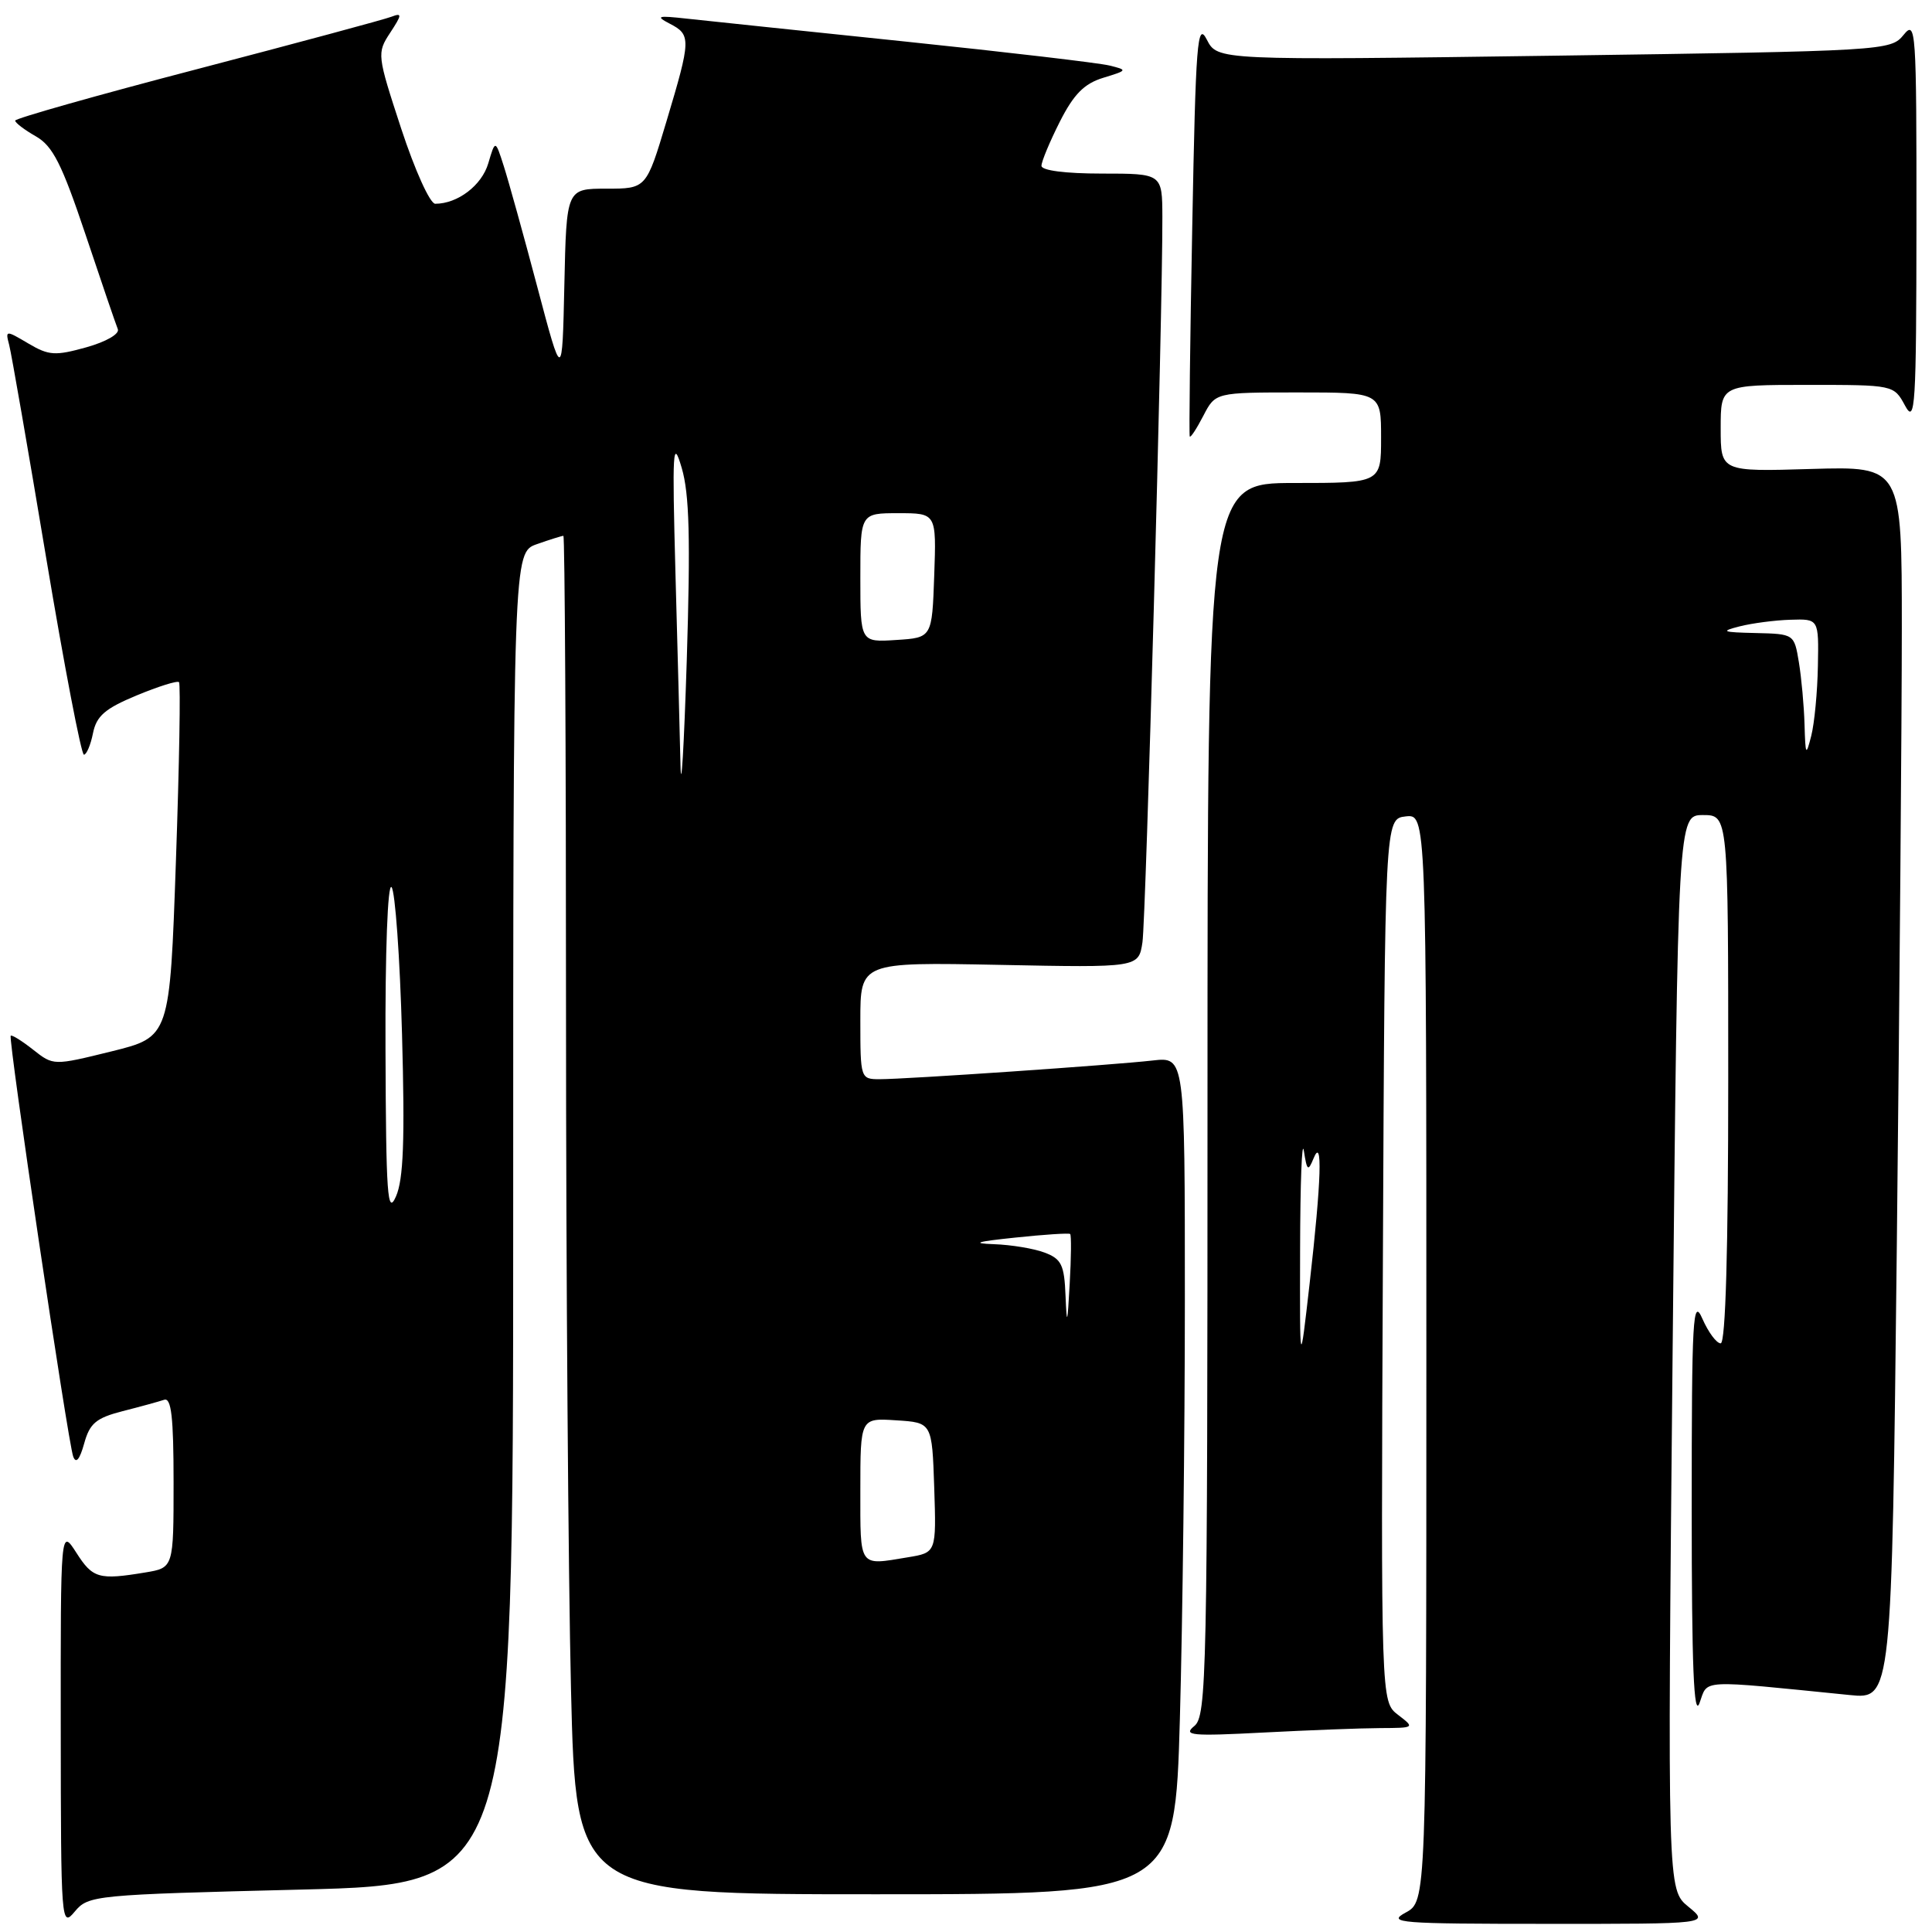 <?xml version="1.0" encoding="UTF-8" standalone="no"?>
<!DOCTYPE svg PUBLIC "-//W3C//DTD SVG 1.1//EN" "http://www.w3.org/Graphics/SVG/1.1/DTD/svg11.dtd" >
<svg xmlns="http://www.w3.org/2000/svg" xmlns:xlink="http://www.w3.org/1999/xlink" version="1.1" viewBox="0 0 256 256">
 <g >
 <path fill="currentColor"
d=" M 39.88 250.38 C 68.00 249.68 68.00 249.68 68.00 161.44 C 68.00 73.20 68.00 73.20 71.15 72.10 C 72.88 71.49 74.46 71.00 74.65 71.00 C 74.84 71.00 75.00 99.28 75.00 133.84 C 75.00 168.40 75.30 208.90 75.66 223.84 C 76.32 251.00 76.32 251.00 116.00 251.00 C 155.68 251.00 155.68 251.00 156.34 227.75 C 156.70 214.96 157.00 190.00 157.00 172.27 C 157.00 140.04 157.00 140.04 152.75 140.52 C 147.51 141.12 120.08 143.00 116.56 143.00 C 114.03 143.00 114.00 142.90 114.00 135.24 C 114.00 127.49 114.00 127.49 132.43 127.85 C 150.87 128.22 150.87 128.22 151.38 124.86 C 151.85 121.72 154.06 41.43 154.02 28.75 C 154.00 23.00 154.00 23.00 146.00 23.00 C 141.16 23.00 138.00 22.59 138.00 21.97 C 138.00 21.40 139.10 18.77 140.43 16.13 C 142.28 12.48 143.66 11.08 146.18 10.31 C 149.42 9.32 149.44 9.28 147.00 8.68 C 145.62 8.34 133.47 6.91 120.00 5.51 C 106.53 4.11 93.47 2.74 91.00 2.47 C 87.12 2.04 86.81 2.13 88.75 3.14 C 91.59 4.61 91.57 5.20 88.32 16.05 C 85.64 25.00 85.64 25.00 80.35 25.00 C 75.06 25.00 75.06 25.00 74.78 37.75 C 74.50 50.50 74.50 50.50 71.19 38.00 C 69.37 31.12 67.37 23.93 66.75 22.00 C 65.63 18.50 65.63 18.50 64.70 21.64 C 63.84 24.57 60.64 27.00 57.67 27.00 C 56.98 27.00 54.97 22.55 53.16 17.04 C 49.96 7.27 49.93 7.04 51.70 4.34 C 53.28 1.93 53.30 1.67 51.86 2.22 C 50.97 2.57 39.38 5.69 26.12 9.16 C 12.85 12.62 2.00 15.70 2.01 15.98 C 2.01 16.27 3.25 17.21 4.76 18.07 C 7.00 19.36 8.19 21.71 11.33 31.07 C 13.43 37.36 15.36 43.00 15.61 43.61 C 15.87 44.24 14.08 45.28 11.44 46.02 C 7.31 47.17 6.47 47.12 3.75 45.51 C 0.74 43.73 0.70 43.74 1.22 45.72 C 1.51 46.83 3.71 59.49 6.11 73.87 C 8.51 88.24 10.77 100.00 11.12 100.00 C 11.46 100.00 12.01 98.72 12.32 97.16 C 12.78 94.87 13.91 93.89 18.10 92.15 C 20.97 90.96 23.50 90.16 23.72 90.39 C 23.94 90.61 23.76 101.28 23.31 114.10 C 22.50 137.40 22.50 137.40 14.79 139.31 C 7.08 141.21 7.08 141.21 4.39 139.09 C 2.91 137.92 1.57 137.09 1.42 137.24 C 1.06 137.61 9.00 191.10 9.70 193.00 C 10.07 193.99 10.56 193.40 11.15 191.28 C 11.89 188.59 12.73 187.89 16.27 186.98 C 18.60 186.39 21.06 185.71 21.75 185.48 C 22.70 185.16 23.00 187.77 23.00 196.40 C 23.00 207.74 23.00 207.74 19.25 208.36 C 13.10 209.38 12.29 209.15 10.12 205.75 C 8.03 202.50 8.03 202.50 8.05 229.00 C 8.07 254.90 8.11 255.45 9.91 253.29 C 11.71 251.13 12.50 251.06 39.88 250.38 Z  M 223.72 252.65 C 220.94 250.38 220.94 250.38 221.63 179.19 C 222.33 108.00 222.33 108.00 225.66 108.00 C 229.00 108.00 229.00 108.00 229.00 143.00 C 229.00 165.60 228.65 178.00 228.00 178.00 C 227.45 178.00 226.37 176.54 225.58 174.75 C 224.31 171.84 224.16 174.51 224.16 200.00 C 224.16 220.88 224.44 227.74 225.20 225.65 C 226.35 222.49 224.85 222.57 245.09 224.60 C 250.67 225.16 250.67 225.16 251.34 164.91 C 251.70 131.78 252.00 95.02 252.00 83.23 C 252.00 61.79 252.00 61.79 240.00 62.14 C 228.00 62.50 228.00 62.50 228.00 56.75 C 228.00 51.00 228.00 51.00 239.47 51.00 C 250.94 51.00 250.94 51.00 252.43 53.75 C 253.78 56.25 253.92 54.00 253.94 29.50 C 253.95 3.77 253.87 2.60 252.23 4.63 C 250.53 6.72 249.80 6.76 205.91 7.38 C 161.32 8.00 161.32 8.00 159.91 5.25 C 158.65 2.80 158.44 5.50 157.98 30.00 C 157.69 45.12 157.54 57.65 157.65 57.84 C 157.76 58.03 158.57 56.79 159.45 55.09 C 161.05 52.00 161.05 52.00 172.03 52.00 C 183.00 52.00 183.00 52.00 183.00 58.00 C 183.00 64.00 183.00 64.00 171.50 64.00 C 160.00 64.00 160.00 64.00 160.00 145.64 C 160.00 222.18 159.89 227.37 158.25 228.71 C 156.72 229.96 157.85 230.07 167.41 229.57 C 173.40 229.26 180.38 228.99 182.91 228.98 C 187.47 228.96 187.49 228.94 185.24 227.22 C 182.98 225.48 182.98 225.48 183.24 166.99 C 183.50 108.50 183.50 108.50 186.25 108.18 C 189.00 107.87 189.00 107.87 189.00 179.90 C 189.00 251.94 189.00 251.94 186.25 253.43 C 183.74 254.79 185.38 254.92 205.00 254.92 C 226.50 254.93 226.50 254.93 223.72 252.65 Z  M 114.00 197.45 C 114.00 187.89 114.00 187.89 118.75 188.20 C 123.50 188.50 123.50 188.50 123.79 197.11 C 124.07 205.73 124.07 205.73 120.29 206.35 C 113.73 207.44 114.00 207.82 114.00 197.45 Z  M 141.19 171.73 C 141.03 167.60 140.65 166.82 138.43 165.98 C 137.02 165.44 133.99 164.94 131.68 164.86 C 128.64 164.75 129.41 164.52 134.50 163.99 C 138.35 163.58 141.64 163.37 141.80 163.51 C 141.97 163.65 141.94 166.63 141.74 170.13 C 141.44 175.53 141.36 175.77 141.19 171.73 Z  M 51.08 139.05 C 51.03 126.09 51.37 117.00 51.88 117.55 C 52.36 118.07 52.99 126.84 53.27 137.03 C 53.66 151.05 53.46 156.28 52.47 158.53 C 51.34 161.10 51.15 158.45 51.08 139.05 Z  M 90.17 101.41 C 90.08 97.51 89.78 86.04 89.50 75.91 C 89.06 59.52 89.15 57.99 90.33 62.00 C 91.35 65.45 91.50 71.39 91.00 87.50 C 90.63 99.05 90.26 105.31 90.17 101.41 Z  M 114.00 76.55 C 114.00 68.00 114.00 68.00 119.04 68.00 C 124.08 68.00 124.08 68.00 123.79 76.25 C 123.50 84.50 123.50 84.50 118.75 84.80 C 114.00 85.11 114.00 85.11 114.00 76.55 Z  M 172.27 165.50 C 172.29 156.70 172.51 150.85 172.77 152.50 C 173.18 155.15 173.33 155.26 174.05 153.50 C 175.27 150.49 175.09 156.38 173.54 170.00 C 172.23 181.50 172.23 181.50 172.27 165.50 Z  M 239.11 96.00 C 239.04 93.53 238.70 89.81 238.36 87.75 C 237.74 84.01 237.73 84.00 232.62 83.88 C 228.20 83.78 227.91 83.66 230.50 83.00 C 232.15 82.58 235.19 82.18 237.25 82.12 C 241.00 82.00 241.00 82.00 240.88 88.25 C 240.82 91.69 240.42 95.85 240.00 97.50 C 239.30 100.25 239.23 100.12 239.11 96.00 Z "/>
</g>
</svg>